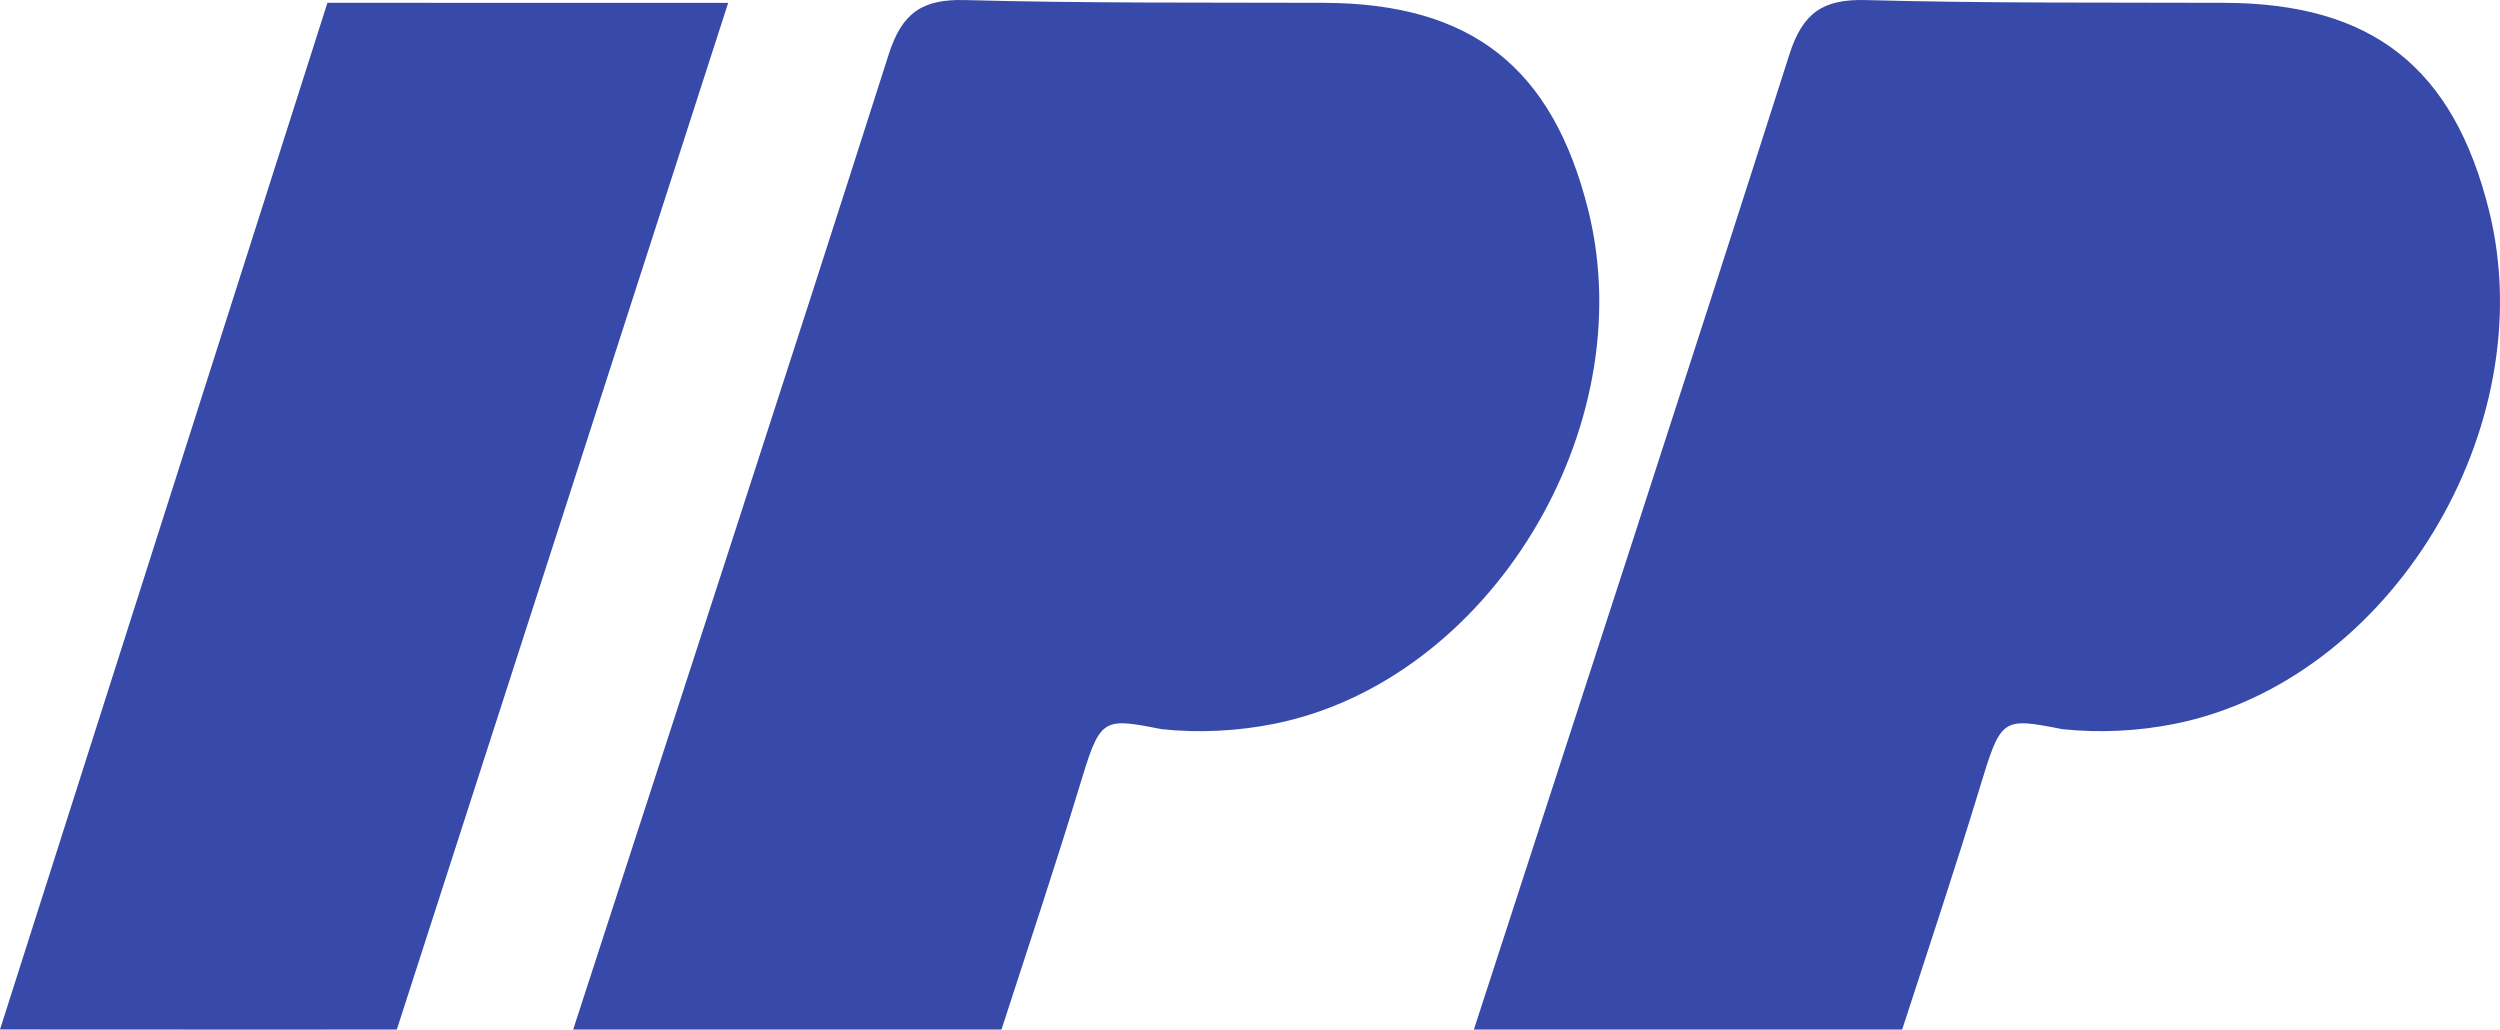 <!-- Generator: Adobe Illustrator 18.1.1, SVG Export Plug-In  -->
<svg version="1.1"
	 xmlns="http://www.w3.org/2000/svg" xmlns:xlink="http://www.w3.org/1999/xlink" xmlns:a="http://ns.adobe.com/AdobeSVGViewerExtensions/3.0/"
	 x="0px" y="0px" width="419.79px" height="172.884px" viewBox="0 0 419.79 172.884" enable-background="new 0 0 419.79 172.884"
	 xml:space="preserve">
<defs>
</defs>
<g>
	<path fill="#374AAA" d="M96.245,172.881c17.711-54.57,35.539-109.103,52.987-163.757c2.223-6.962,5.617-9.306,12.805-9.113
		c20.073,0.54,40.165,0.398,60.25,0.463c24.747,0.081,38.434,10.798,44.42,34.878c9.093,36.579-16.604,78.879-52.676,86.174
		c-6.135,1.241-12.695,1.577-18.911,0.922c-10.335-2.013-10.335-2.013-14.05,10.228c-3.715,12.241-8.56,26.816-12.906,40.204
		C144.191,172.881,120.218,172.881,96.245,172.881z"/>
	<path fill="#374AAA" d="M247.487,172.881c17.711-54.57,35.539-109.103,52.987-163.757c2.223-6.962,5.617-9.306,12.805-9.113
		c20.073,0.54,40.165,0.398,60.25,0.463c24.747,0.081,38.434,10.798,44.42,34.878c9.093,36.579-16.604,78.879-52.676,86.174
		c-6.135,1.241-12.695,1.577-18.911,0.922c-10.335-2.013-10.335-2.013-14.05,10.228s-8.56,26.816-12.906,40.204
		C295.433,172.881,271.46,172.881,247.487,172.881z"/>
	<path fill="#374AAA" d="M54.979,0.474c0,0,49.132,0.006,67.294,0.006c-18.881,58.5-37.261,115.45-55.642,172.4
		c-22.21,0-44.421,0.011-66.631-0.014"/>
</g>
</svg>